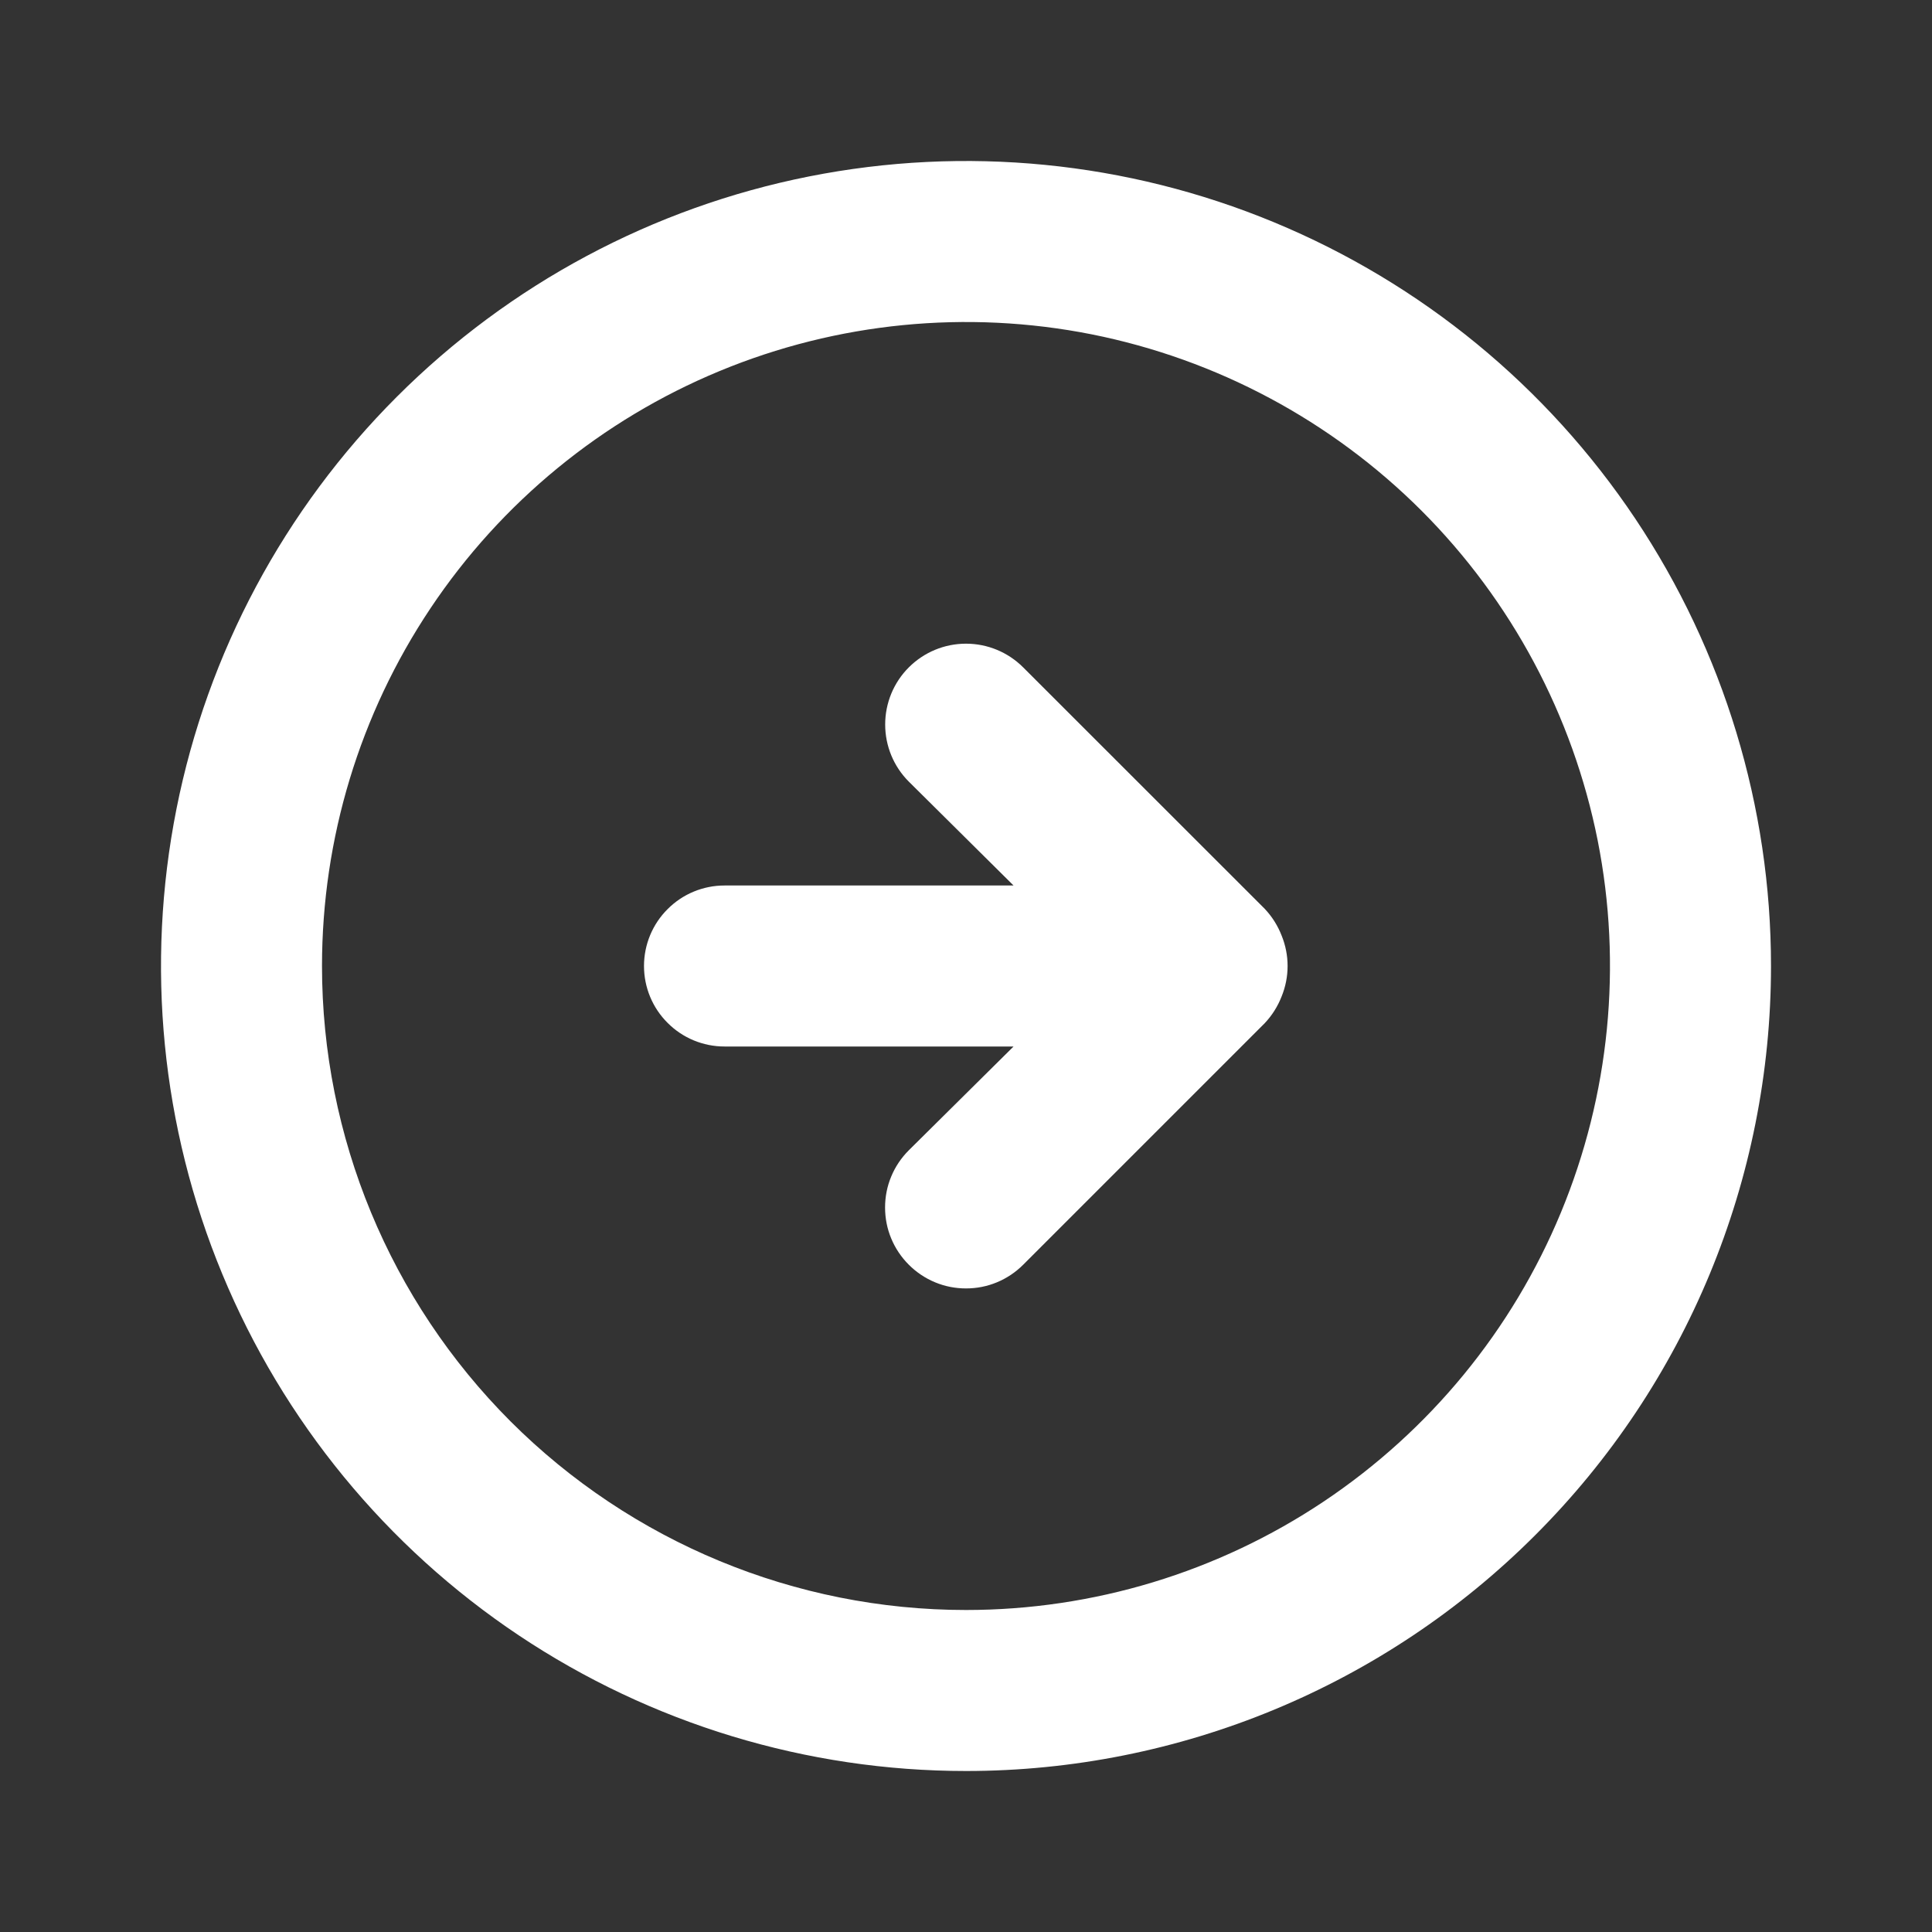 <svg width="18" height="18" viewBox="0 0 18 18" fill="none" xmlns="http://www.w3.org/2000/svg">
<rect x="0" y="0" width="18" height="18" fill="#333333" stroke="none"/>
<path d="M11.783 9.533C11.851 9.461 11.904 9.377 11.94 9.285C12.015 9.102 12.015 8.898 11.94 8.715C11.904 8.623 11.851 8.539 11.783 8.467L9.533 6.218C9.391 6.076 9.2 5.997 9 5.997C8.8 5.997 8.609 6.076 8.467 6.218C8.326 6.359 8.247 6.55 8.247 6.75C8.247 6.95 8.326 7.141 8.467 7.282L9.443 8.25H6.75C6.551 8.25 6.36 8.329 6.22 8.47C6.079 8.61 6 8.801 6 9C6 9.199 6.079 9.39 6.22 9.53C6.36 9.671 6.551 9.75 6.75 9.75H9.443L8.467 10.717C8.397 10.787 8.341 10.87 8.303 10.962C8.265 11.053 8.246 11.151 8.246 11.25C8.246 11.349 8.265 11.447 8.303 11.538C8.341 11.63 8.397 11.713 8.467 11.783C8.537 11.853 8.62 11.909 8.712 11.947C8.803 11.985 8.901 12.004 9 12.004C9.099 12.004 9.197 11.985 9.288 11.947C9.38 11.909 9.463 11.853 9.533 11.783L11.783 9.533ZM16.5 9C16.5 7.517 16.06 6.067 15.236 4.833C14.412 3.6 13.241 2.639 11.87 2.071C10.5 1.503 8.992 1.355 7.537 1.644C6.082 1.933 4.746 2.648 3.697 3.697C2.648 4.746 1.933 6.082 1.644 7.537C1.355 8.992 1.503 10.5 2.071 11.87C2.639 13.241 3.6 14.412 4.833 15.236C6.067 16.06 7.517 16.5 9 16.5C10.989 16.5 12.897 15.71 14.303 14.303C15.71 12.897 16.5 10.989 16.5 9ZM3 9C3 7.813 3.352 6.653 4.011 5.667C4.67 4.68 5.608 3.911 6.704 3.457C7.8 3.003 9.007 2.884 10.171 3.115C11.334 3.347 12.403 3.918 13.243 4.757C14.082 5.596 14.653 6.666 14.885 7.829C15.116 8.993 14.997 10.2 14.543 11.296C14.089 12.393 13.32 13.329 12.333 13.989C11.347 14.648 10.187 15 9 15C7.409 15 5.883 14.368 4.757 13.243C3.632 12.117 3 10.591 3 9Z" fill="white"/>
</svg>
